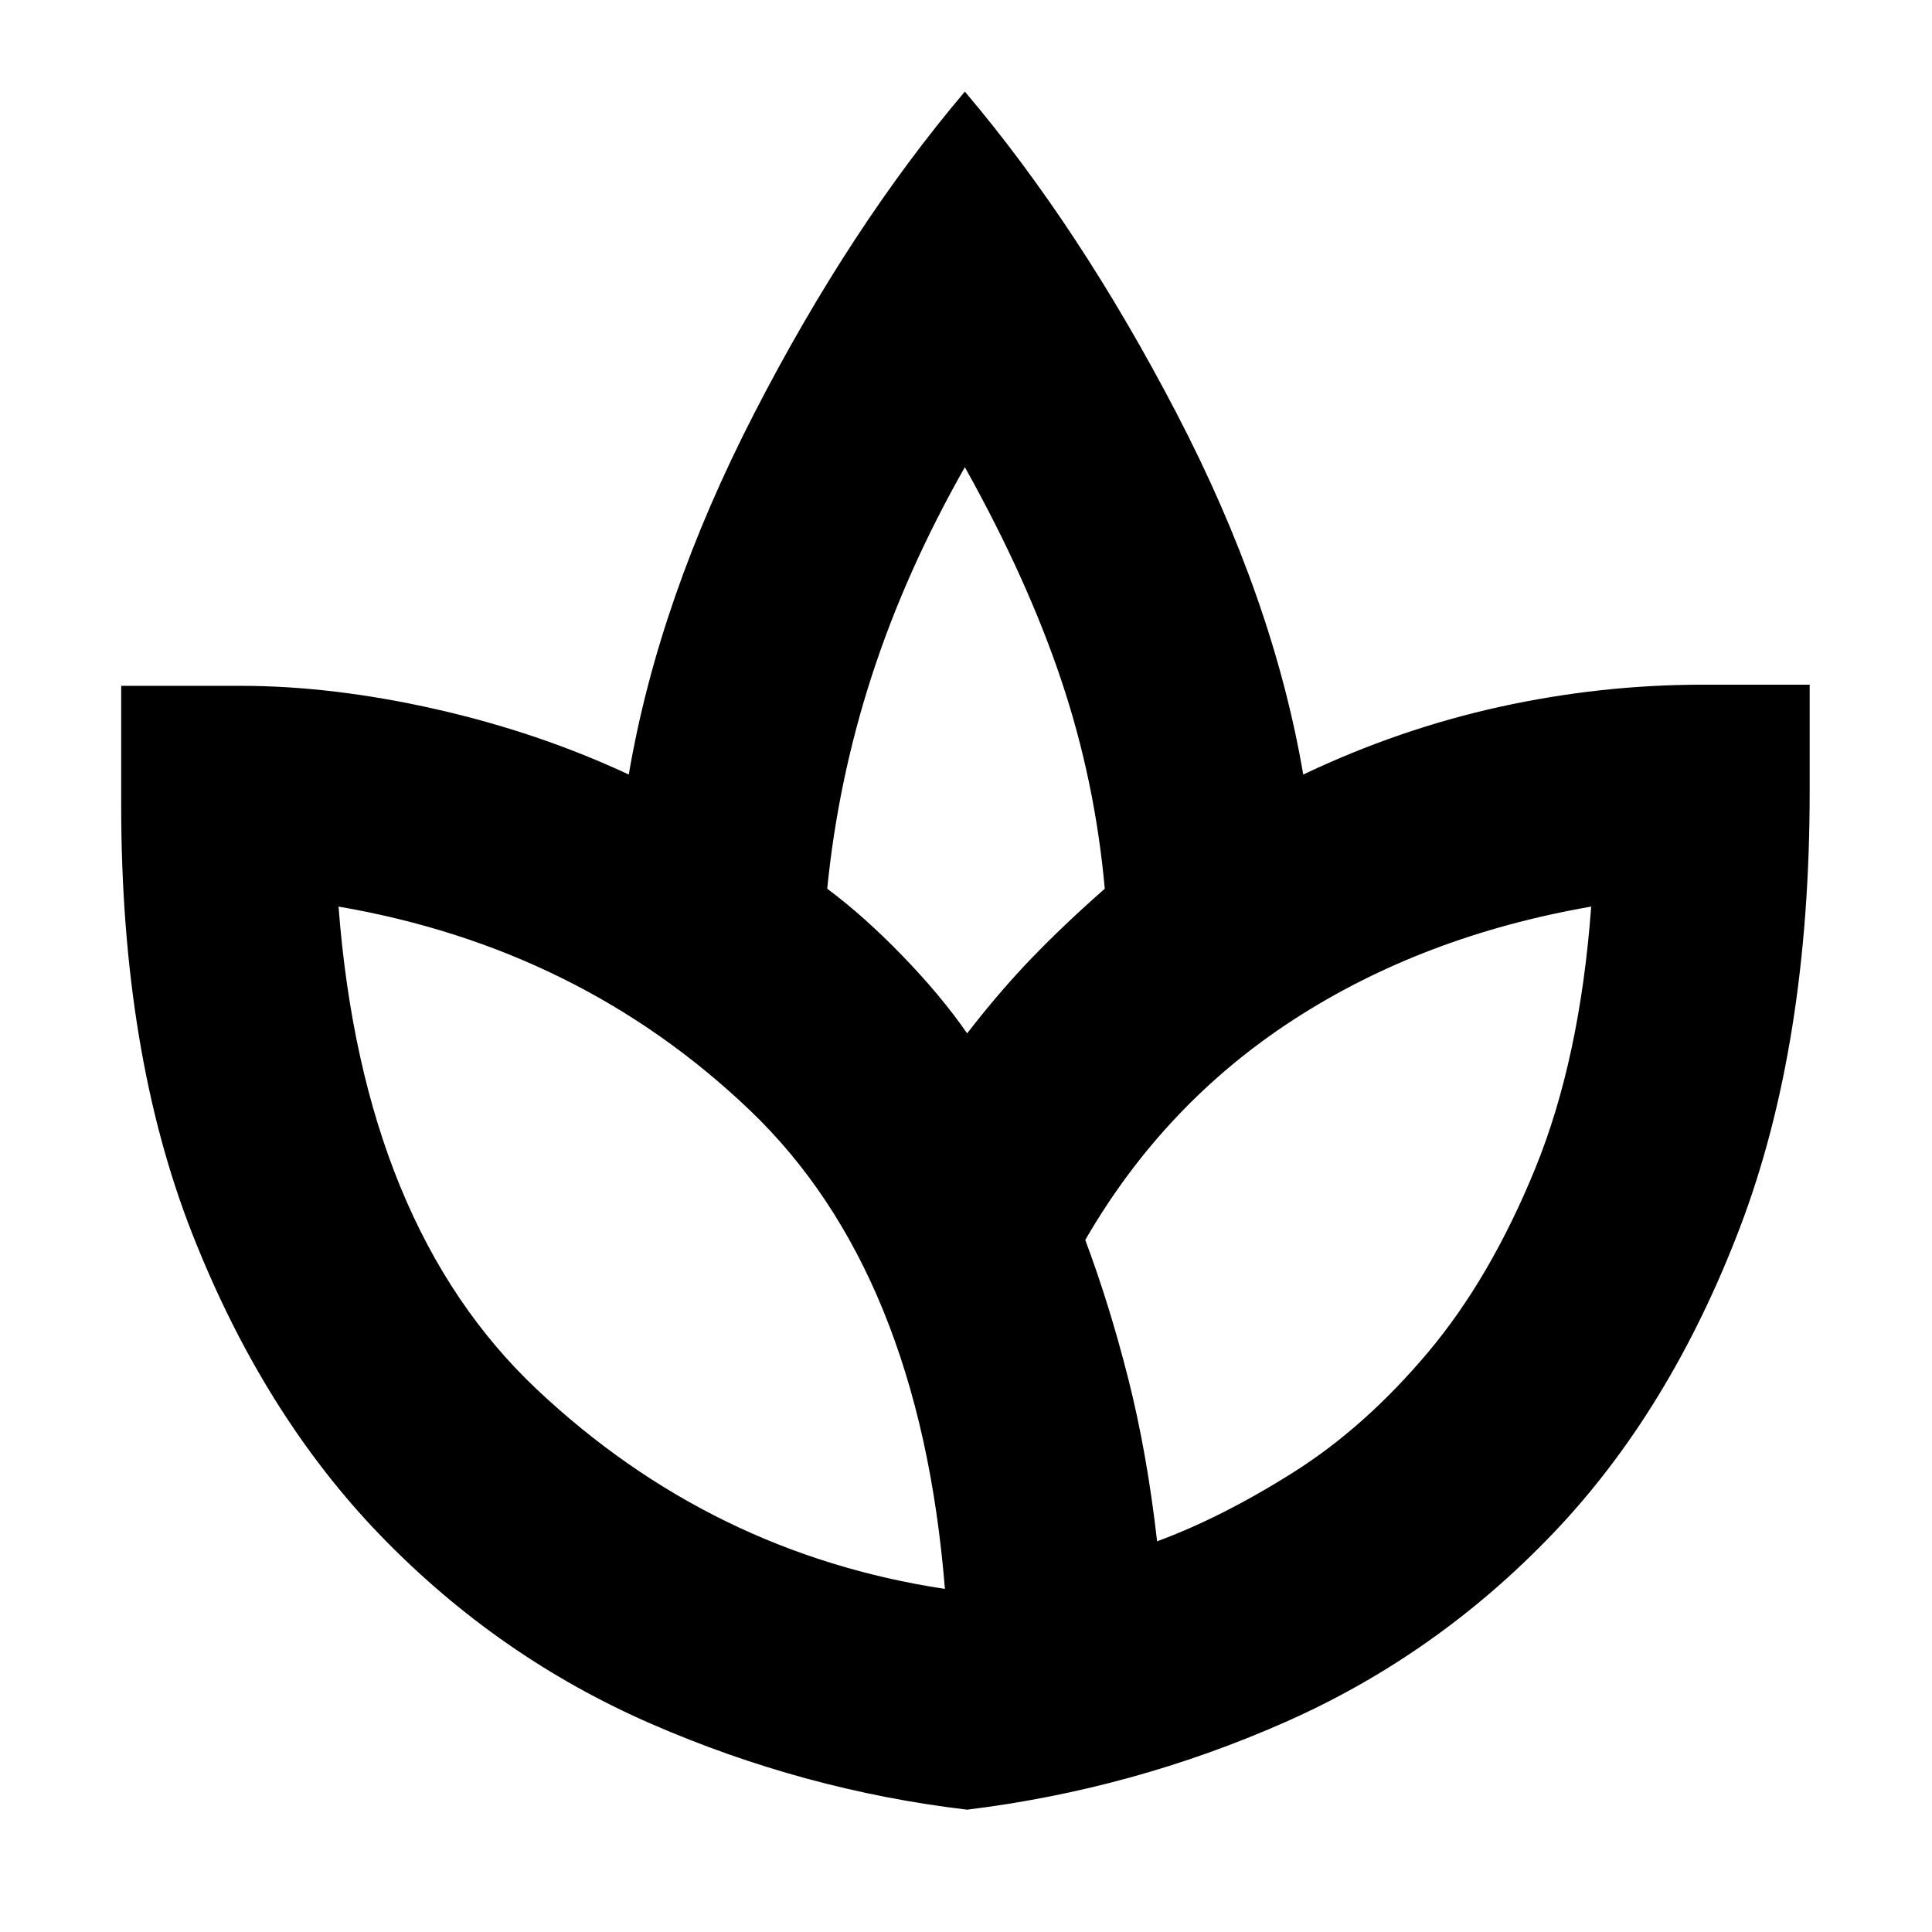 <svg xmlns="http://www.w3.org/2000/svg" height="24" viewBox="0 -960 960 960" width="24"><path d="M480.565-60.782q-80.913-9.565-156.87-42.608-75.957-33.044-134.435-93.436-58.478-60.391-93.761-150.217Q60.216-436.87 60.216-560v-59.218h59.219q45.913 0 97.086 11.587 51.174 11.586 95.913 32.499 14.826-87.13 62.414-179.609 47.587-92.478 104.587-159.739 57 67.261 105.152 159.739 48.153 92.479 62.979 179.609 47.565-22.608 97.608-33.63 50.044-11.022 101.044-11.022h53v53.001q0 125.957-34.717 216.913-34.717 90.957-92.631 151.631-57.913 60.674-133.369 94.001-75.457 33.326-157.936 43.456Zm-11.044-109.697Q456.826-328 372.434-408.478q-84.391-80.478-204.216-101.043 12.13 158.564 98.673 240.021 86.544 81.456 202.63 99.021Zm11.044-276.044q16.131-20.87 32.261-37.587 16.13-16.717 36.13-34.282-4.826-53.609-21.652-103.738-16.826-50.13-47.869-105.739-29.348 51.652-46.174 103.478-16.826 51.825-22.217 105.999 18.304 13.608 37.478 33.434 19.174 19.826 32.043 38.435Zm94.392 252.392q32.478-12 67.956-34.435 35.478-22.435 66.587-59.391t53.348-91.434q22.239-54.479 27.804-130.13-83.826 14.565-148.043 56.282-64.217 41.717-103.347 109.369 12 32 21.347 68.869 9.348 36.87 14.348 80.87Zm-94.392-252.392Zm94.392 252.392Zm-105.436 23.652Zm69.741-173.391ZM480.565-60.782Z"/></svg>